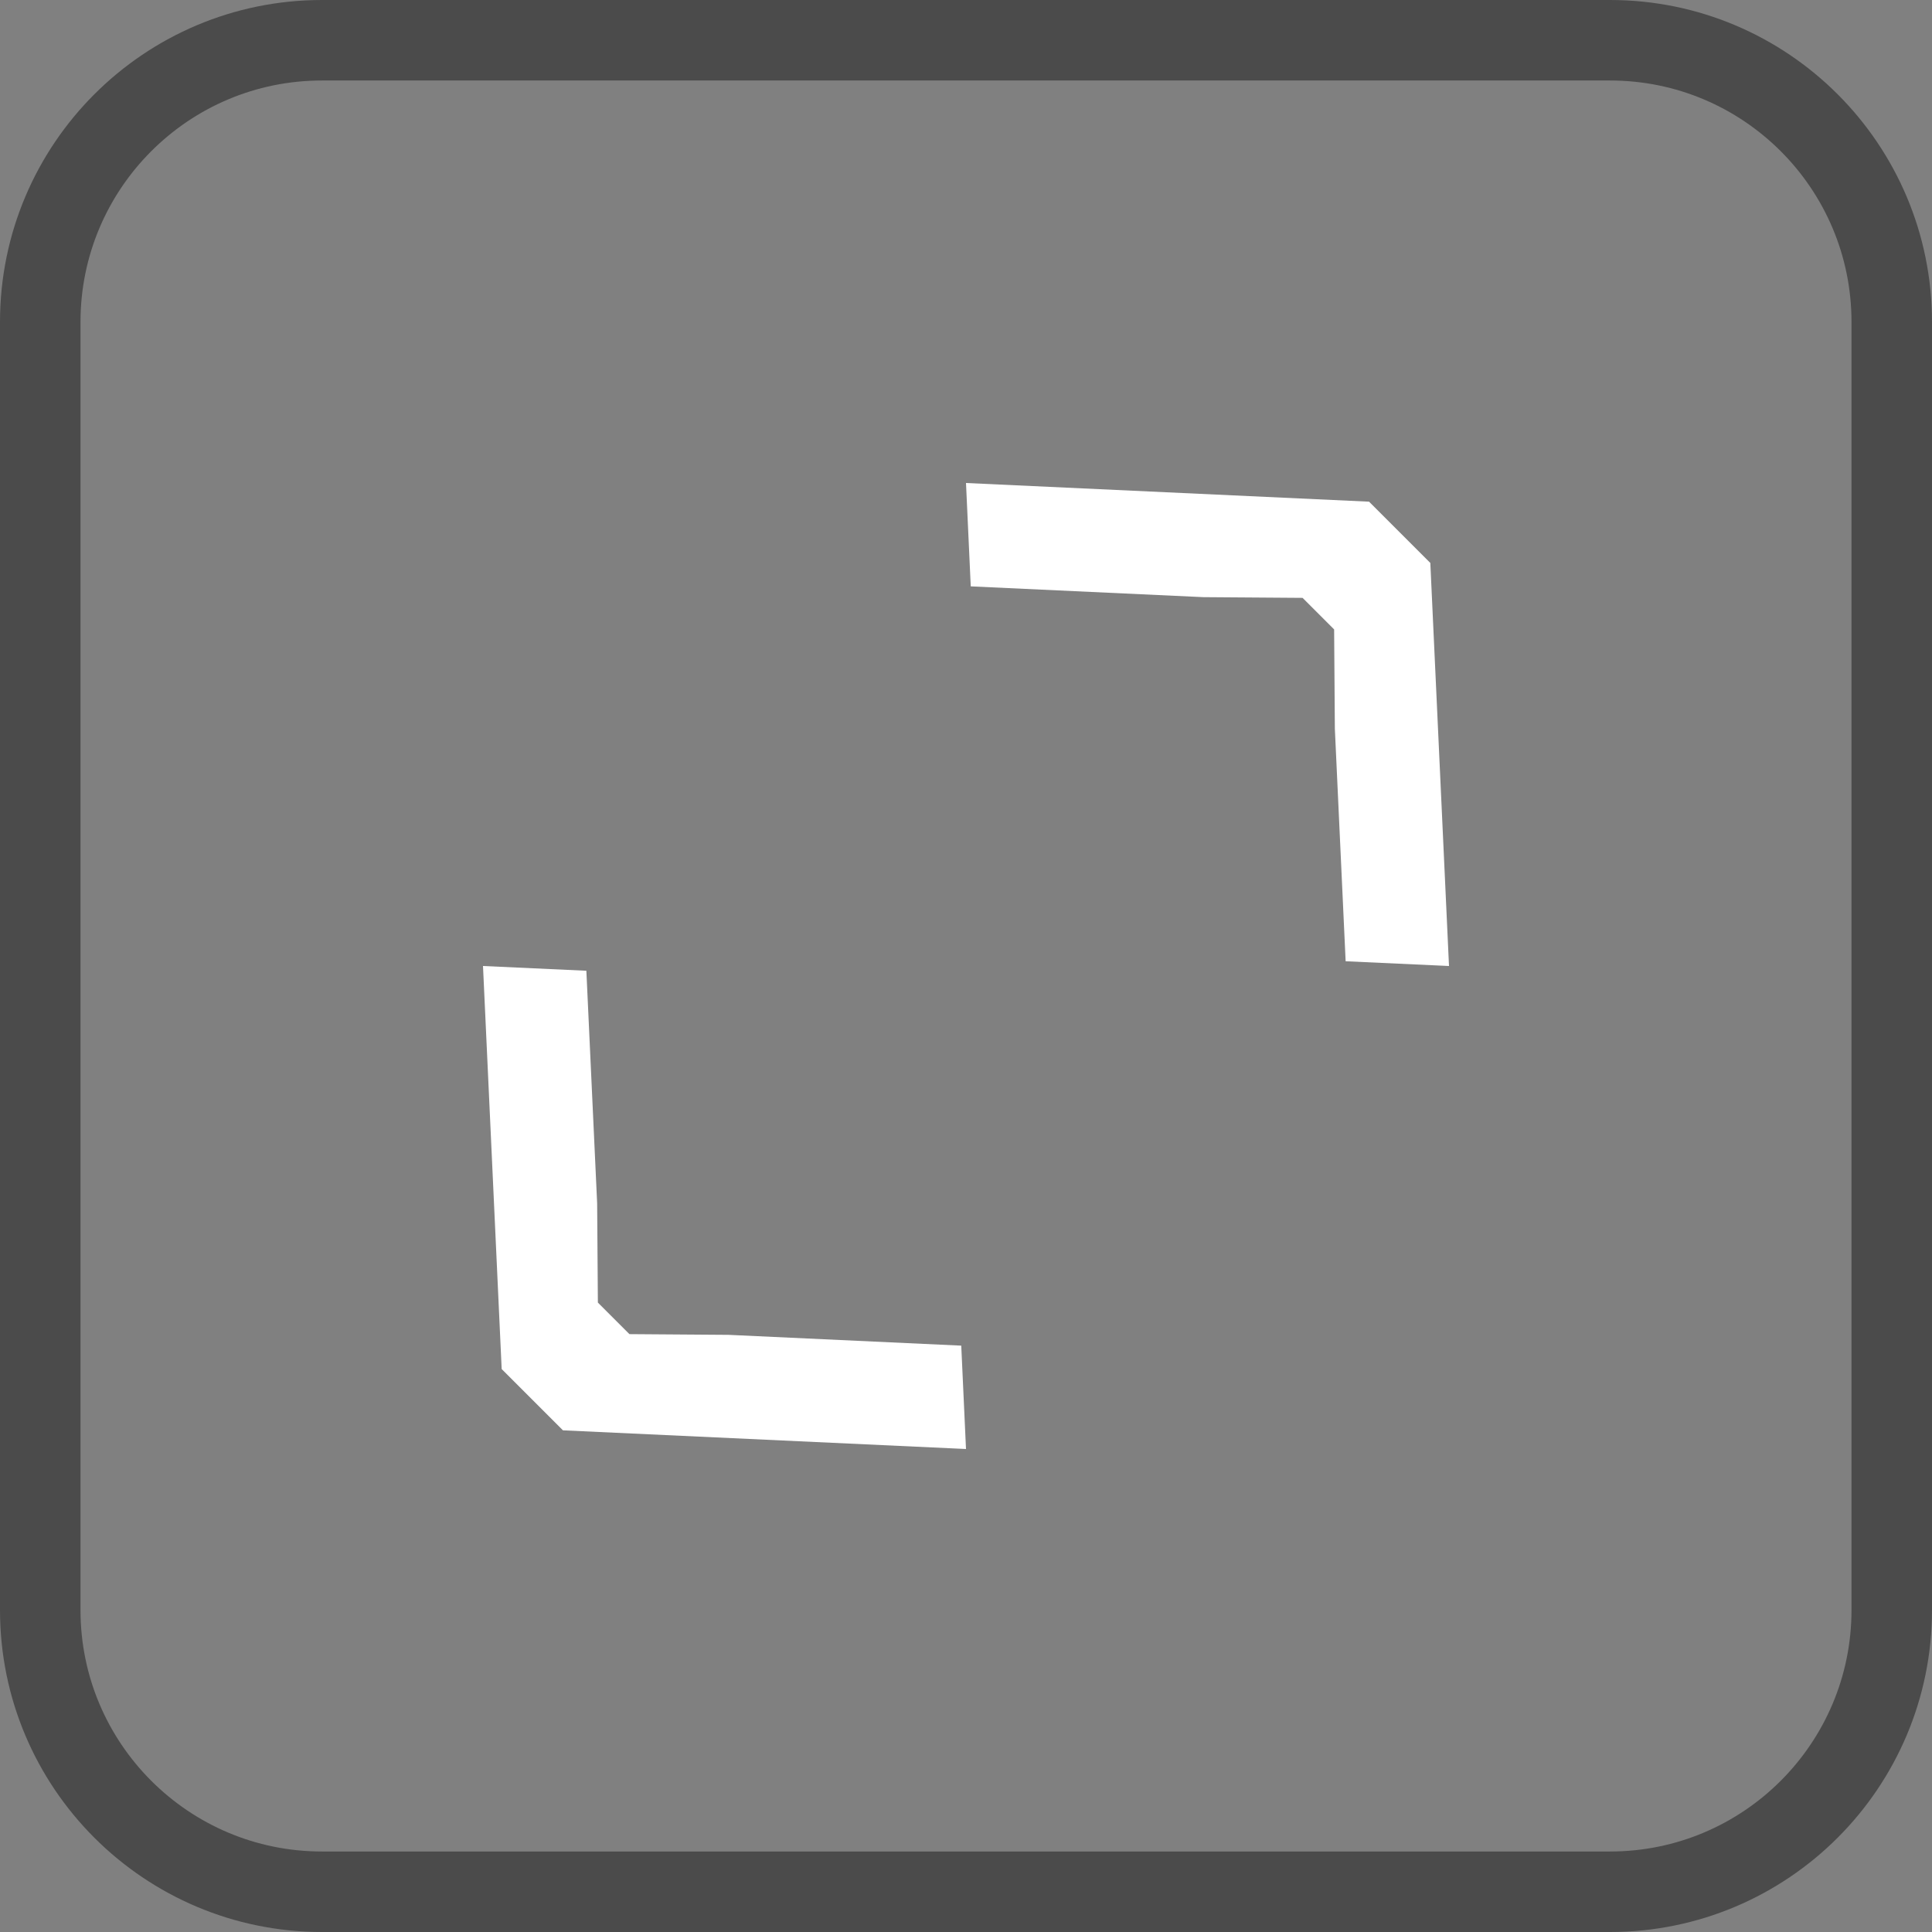 <svg width="24" height="24" viewBox="0 0 24 24" fill="none" xmlns="http://www.w3.org/2000/svg">
    <rect x="0" y="0" width="24" height="24" fill="#808080" stroke="none"/>
    <path d="M0.5 4C0.5 2.067 2.067 0.5 4 0.5H20C21.933 0.5 23.5 2.067 23.5 4V20C23.5 21.933 21.933 23.5 20 23.5H4C2.067 23.5 0.5 21.933 0.5 20V4Z"
          stroke="#4B4B4B"/>
    <path d="M18 12L16.716 11.941L16.582 9.052L16.573 7.819L16.181 7.427L14.948 7.418L12.059 7.284L12 6L17.007 6.232L17.768 6.993L18 12Z"
          fill="white"/>
    <path d="M6 12L7.284 12.059L7.418 14.948L7.427 16.181L7.819 16.573L9.052 16.582L11.941 16.716L12 18L6.993 17.768L6.232 17.007L6 12Z"
          fill="white"/>
</svg>
